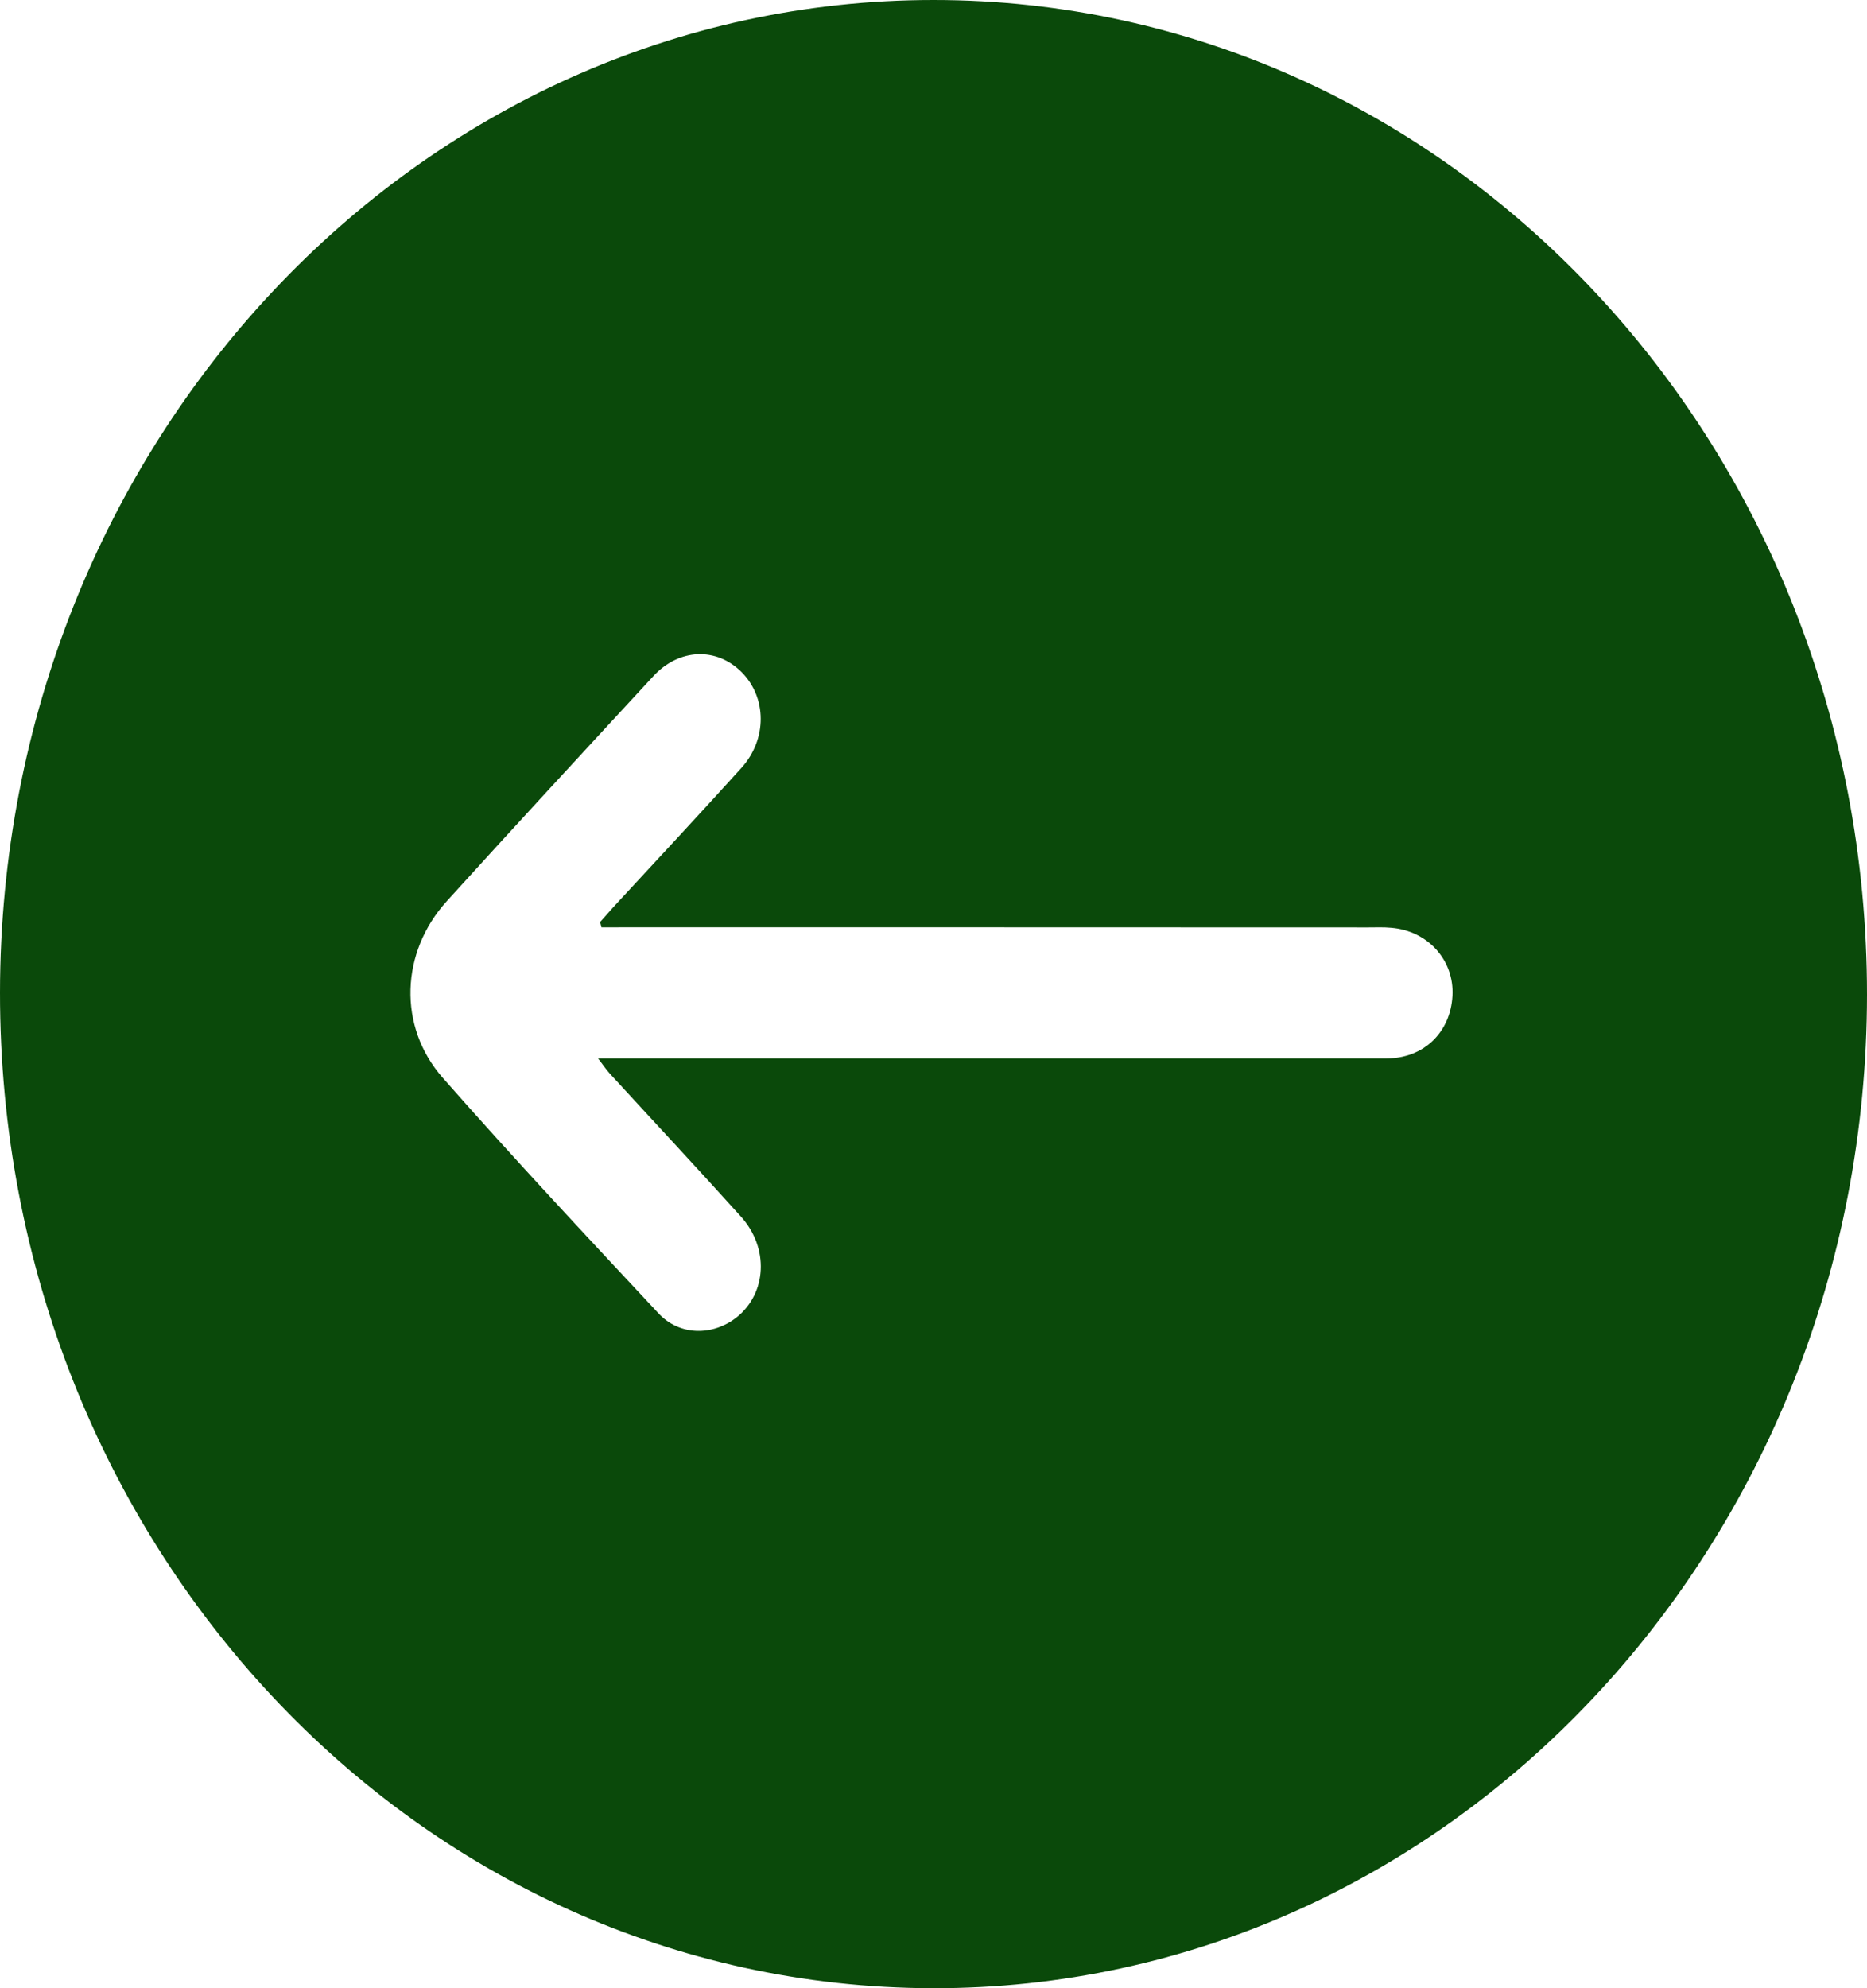 <svg width="31" height="33" viewBox="0 0 31 33" fill="none" xmlns="http://www.w3.org/2000/svg">
<path fill-rule="evenodd" clip-rule="evenodd" d="M31 16.508C30.996 25.634 24.051 33.019 15.484 33C6.901 32.981 -0.005 25.611 -9.53674e-06 16.474C0.009 7.366 6.94 -1.07462e-05 15.499 -1.07462e-05C24.075 -1.07462e-05 31.002 7.378 31 16.508ZM9.987 15.392C9.981 15.364 9.971 15.332 9.964 15.304C10.043 15.216 10.12 15.127 10.198 15.041C10.906 14.275 11.615 13.515 12.313 12.743C12.742 12.267 12.732 11.574 12.313 11.155C11.896 10.739 11.276 10.76 10.848 11.223C9.7 12.465 8.553 13.706 7.417 14.959C6.652 15.803 6.601 17.037 7.352 17.89C8.521 19.219 9.728 20.508 10.934 21.799C11.282 22.173 11.834 22.177 12.231 21.865C12.733 21.465 12.774 20.712 12.3 20.19C11.582 19.392 10.848 18.608 10.122 17.816C10.064 17.752 10.016 17.678 9.93 17.568C10.118 17.568 10.243 17.568 10.368 17.568C14.586 17.568 18.802 17.57 23.019 17.568C23.637 17.568 24.084 17.139 24.117 16.527C24.148 15.937 23.709 15.448 23.098 15.399C22.973 15.387 22.846 15.393 22.721 15.393C18.608 15.391 14.497 15.391 10.383 15.391C10.253 15.392 10.12 15.392 9.987 15.392Z" fill="#0A490A"/>
</svg>
